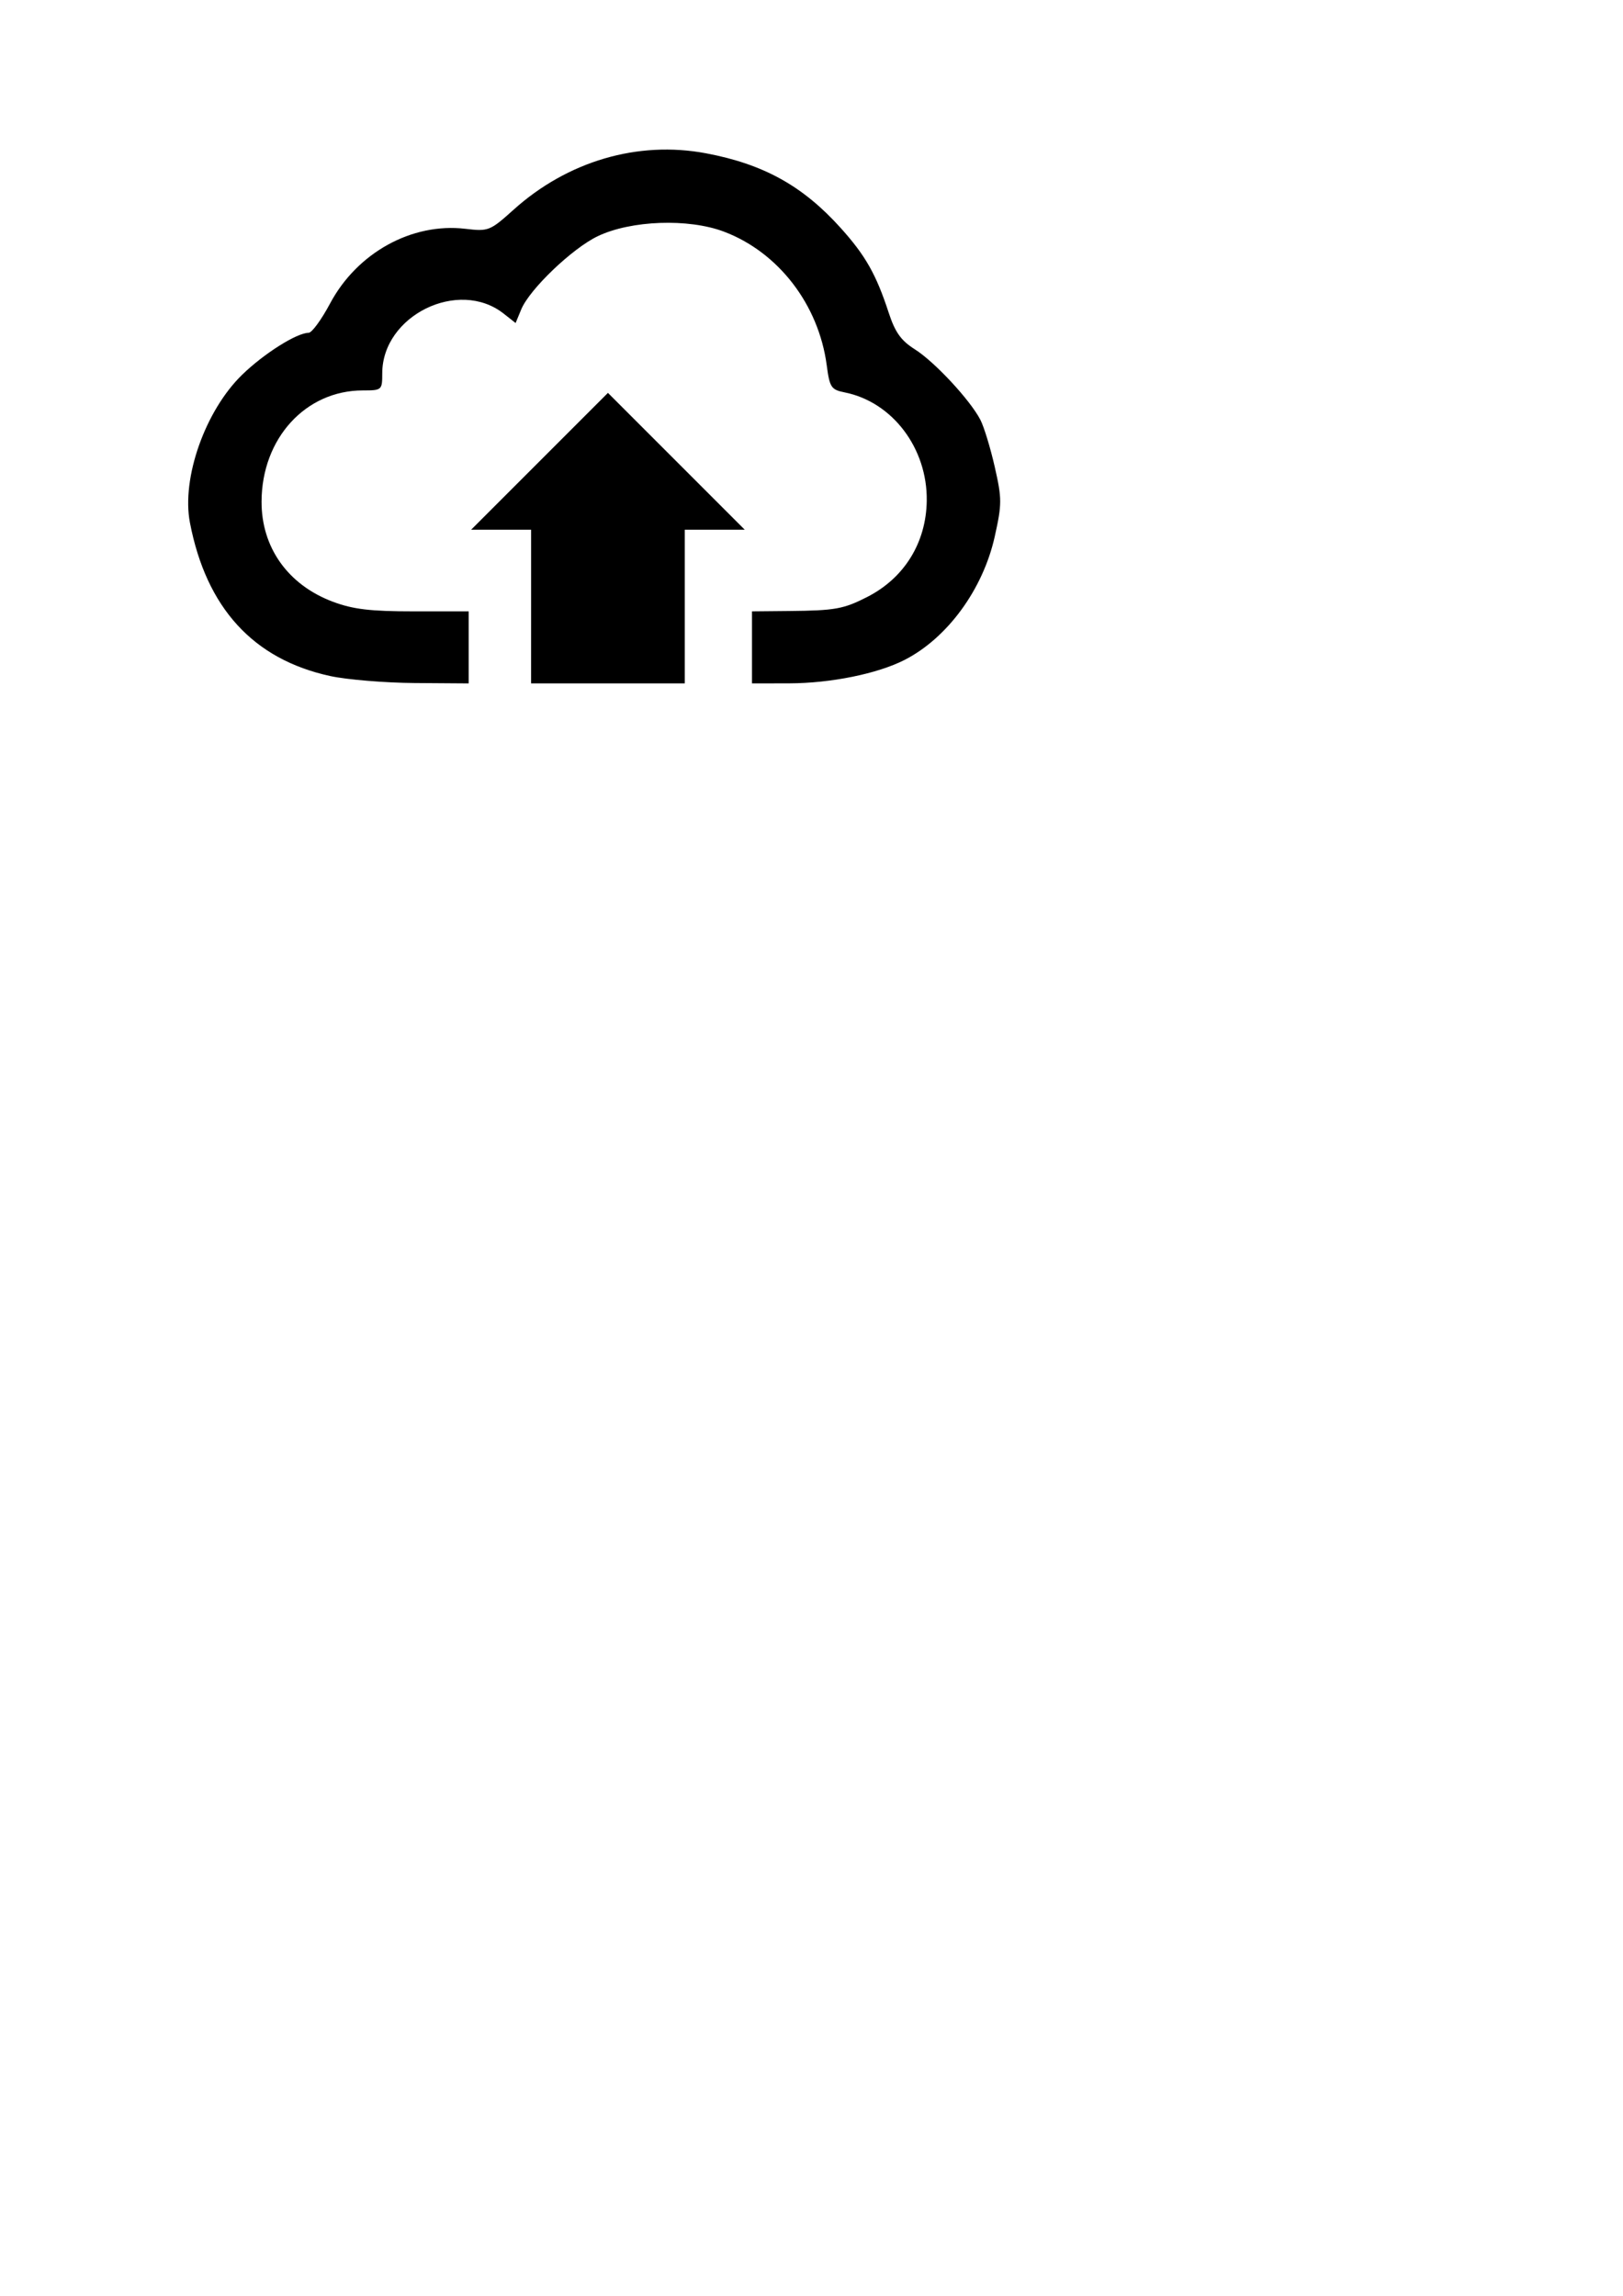 <?xml version="1.0" encoding="UTF-8" standalone="no"?>
<!-- Created with Inkscape (http://www.inkscape.org/) -->

<svg
   width="210mm"
   height="297mm"
   viewBox="0 0 210 297"
   version="1.1"
   id="svg5"
   sodipodi:docname="upload-file.svg"
   inkscape:export-filename="/home/vitalii/Документы/Web/AVLabs/avlabs/img/icons/upload-file.png"
   inkscape:export-xdpi="96"
   inkscape:export-ydpi="96"
   inkscape:version="1.1.2 (0a00cf5339, 2022-02-04)"
   xmlns:inkscape="http://www.inkscape.org/namespaces/inkscape"
   xmlns:sodipodi="http://sodipodi.sourceforge.net/DTD/sodipodi-0.dtd"
   xmlns="http://www.w3.org/2000/svg"
   xmlns:svg="http://www.w3.org/2000/svg">
  <sodipodi:namedview
     id="namedview7"
     pagecolor="#ffffff"
     bordercolor="#666666"
     borderopacity="1.0"
     inkscape:pageshadow="2"
     inkscape:pageopacity="0.0"
     inkscape:pagecheckerboard="0"
     inkscape:document-units="mm"
     showgrid="false"
     inkscape:zoom="0.42582772"
     inkscape:cx="-100.9798"
     inkscape:cy="562.43403"
     inkscape:window-width="1366"
     inkscape:window-height="742"
     inkscape:window-x="0"
     inkscape:window-y="0"
     inkscape:window-maximized="1"
     inkscape:current-layer="g1374" />
  <defs
     id="defs2" />
  <g
     inkscape:label="Слой 1"
     inkscape:groupmode="layer"
     id="layer1">
    <path
       style="fill:#000000;stroke-width:0.265"
       id="path946"
       d="" />
    <path
       style="fill:#000000;stroke-width:0.265"
       id="path908"
       d="" />
    <g
       id="g1261"
       style="fill:#000000">
      <g
         id="g1374"
         style="fill:#800000">
        <g
           id="g1531"
           style="fill:#000000">
          <path
             style="fill:#000000;stroke-width:0.621;fill-opacity:1"
             d="m 68.721,78.468 v -9.941 h -3.881 -3.881 l 8.851,-8.851 8.851,-8.851 8.851,8.851 8.851,8.851 h -3.881 -3.881 v 9.941 9.941 h -9.941 -9.941 z"
             id="path1003" />
          <path
             style="fill:#000000;stroke-width:0.621;fill-opacity:1"
             d="M 42.728,87.457 C 32.779,85.297 26.692,78.641 24.573,67.603 23.469,61.849 26.552,53.124 31.331,48.48 c 2.819,-2.74 7.082,-5.428 8.607,-5.428 0.412,0 1.659,-1.706 2.77,-3.792 3.5,-6.566 10.59,-10.479 17.503,-9.661 2.993,0.354 3.186,0.278 6.24,-2.468 6.994,-6.288 16.092,-8.957 24.89,-7.301 7.467,1.405 12.546,4.223 17.46,9.688 3.189,3.547 4.567,5.98 6.184,10.923 0.836,2.556 1.597,3.62 3.399,4.758 2.548,1.609 7.14,6.55 8.468,9.111 0.464,0.895 1.3,3.634 1.858,6.086 0.937,4.12 0.937,4.802 0.002,9.006 -1.521,6.838 -6.117,13.129 -11.663,15.967 -3.498,1.79 -9.564,3.021 -14.932,3.032 l -4.816,0.009 v -4.66 -4.66 l 4.815,-0.046 c 5.94,-0.057 7.03,-0.253 10.097,-1.818 4.792,-2.445 7.62,-7.01 7.699,-12.43 0.1,-6.803 -4.436,-12.796 -10.622,-14.033 -1.747,-0.349 -1.939,-0.64 -2.32,-3.51 -1.041,-7.851 -6.258,-14.629 -13.306,-17.288 -4.596,-1.734 -12.024,-1.464 -16.323,0.592 -3.292,1.575 -8.817,6.859 -9.896,9.465 l -0.731,1.766 -1.545,-1.216 c -5.847,-4.6 -15.71,0.253 -15.71,7.73 0,2.162 -0.05,2.206 -2.505,2.206 -7.411,0 -13.072,6.198 -13.111,14.354 -0.029,5.96 3.422,10.81 9.239,12.987 2.607,0.976 4.842,1.241 10.439,1.241 h 7.122 v 4.66 4.66 l -6.99,-0.049 c -3.845,-0.027 -8.761,-0.434 -10.926,-0.904 z"
             id="path1042" />
        </g>
      </g>
    </g>
  </g>
</svg>
